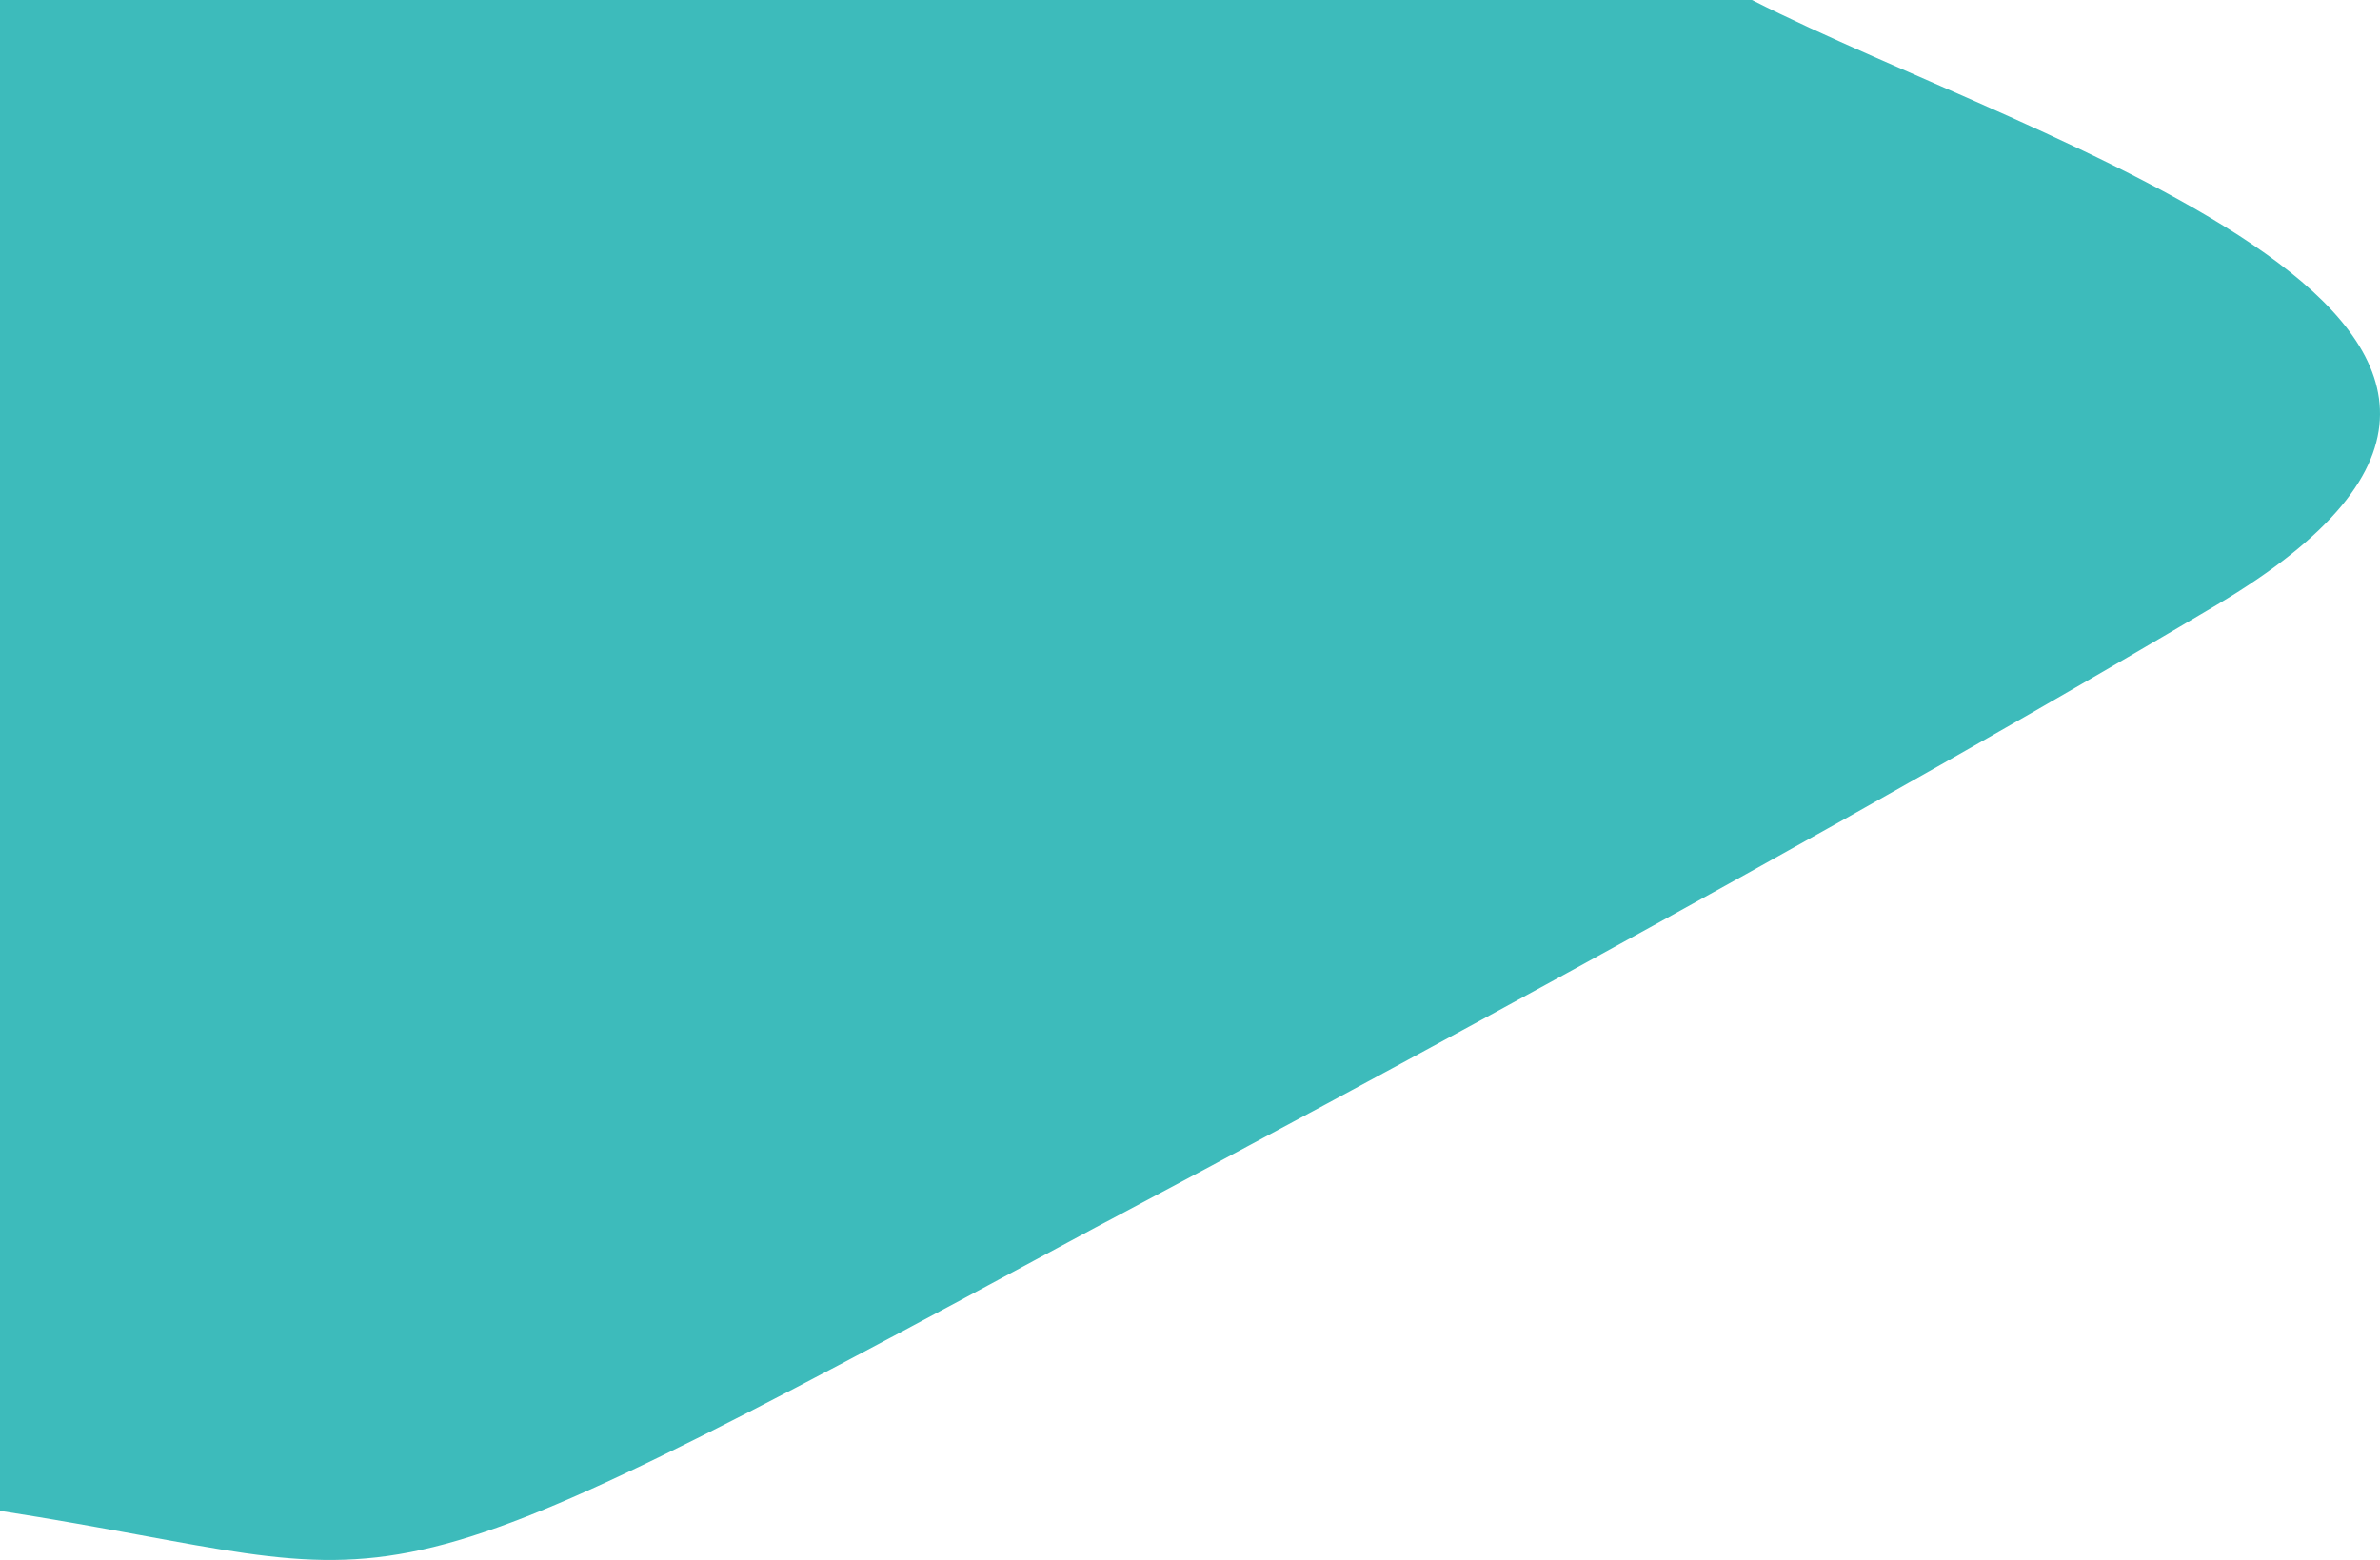 <svg width="331" height="217" viewBox="0 0 331 217" fill="none" xmlns="http://www.w3.org/2000/svg">
<path d="M0 210.163C59.99 219.514 45.685 228.373 152.283 170.788C152.283 170.788 243.653 122.526 308.258 84.163C372.863 45.801 283.339 20.18 243.653 0H0V210.163Z" fill="#3DBBBB"/>
</svg>
